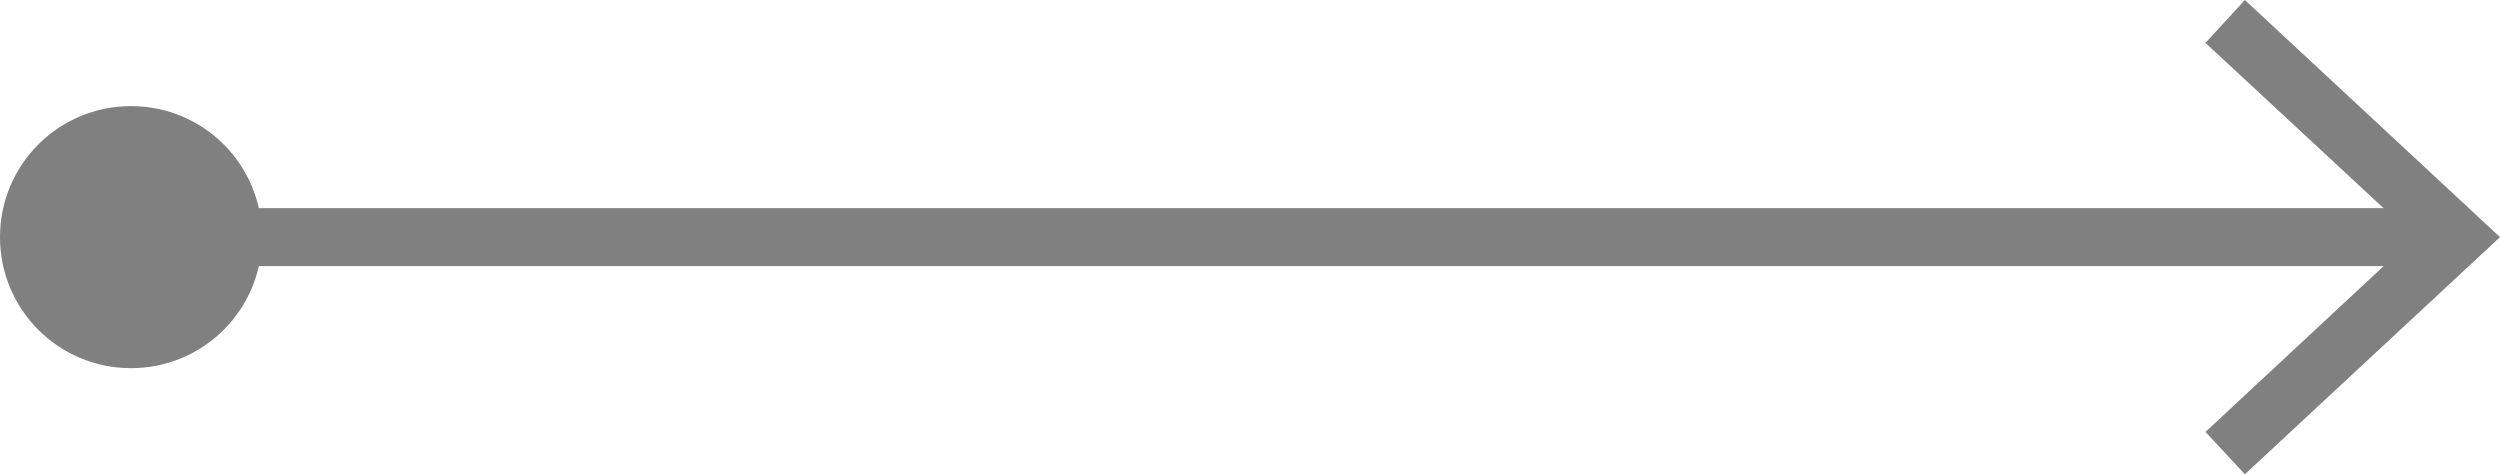 <?xml version="1.0" encoding="UTF-8" standalone="no"?>
<!-- Generator: Adobe Illustrator 23.0.0, SVG Export Plug-In . SVG Version: 6.00 Build 0)  -->

<svg
   xmlns:dc="http://purl.org/dc/elements/1.1/"
   xmlns:cc="http://creativecommons.org/ns#"
   xmlns:rdf="http://www.w3.org/1999/02/22-rdf-syntax-ns#"
   xmlns:svg="http://www.w3.org/2000/svg"
   xmlns="http://www.w3.org/2000/svg"
   xmlns:sodipodi="http://sodipodi.sourceforge.net/DTD/sodipodi-0.dtd"
   xmlns:inkscape="http://www.inkscape.org/namespaces/inkscape"
   version="1.0"
   id="Layer_1"
   x="0px"
   y="0px"
   viewBox="0 0 43.12 8.18"
   enable-background="new 0 0 100 100"
   xml:space="preserve"
   sodipodi:docname="nyil.svg"
   width="43.12"
   height="8.18"
   inkscape:version="0.92.3 (2405546, 2018-03-11)"><defs
   id="defs1804" /><sodipodi:namedview
   pagecolor="#ffffff"
   bordercolor="#666666"
   borderopacity="1"
   objecttolerance="10"
   gridtolerance="10"
   guidetolerance="10"
   inkscape:pageopacity="0"
   inkscape:pageshadow="2"
   inkscape:window-width="640"
   inkscape:window-height="480"
   id="namedview1802"
   showgrid="false"
   fit-margin-top="0"
   fit-margin-left="0"
   fit-margin-right="0"
   fit-margin-bottom="0"
   inkscape:zoom="2.36"
   inkscape:cx="20.9"
   inkscape:cy="5.17"
   inkscape:window-x="67"
   inkscape:window-y="27"
   inkscape:window-maximized="0"
   inkscape:current-layer="Layer_1" />
<g
   id="g1799"
   transform="translate(-29.1,-46.99)">
	<line
   stroke-miterlimit="10"
   x1="31.25"
   y1="51.08"
   x2="71.13"
   y2="51.08"
   id="line1789"
   style="fill:none;stroke:#808080;stroke-miterlimit:10" />
	<g
   id="g1793">
		<path
   d="m 31.36,53.34 c -1.25,0 -2.26,-1.01 -2.26,-2.26 0,-1.25 1.01,-2.26 2.26,-2.26 1.25,0 2.26,1.01 2.26,2.26 0,1.25 -1.01,2.26 -2.26,2.26 z"
   id="path1791"
   inkscape:connector-curvature="0"
   style="fill:#808080" />
	</g>
	<g
   id="g1797">
		<polygon
   points="70.75,51.08 67.14,47.73 67.82,46.99 72.22,51.08 67.82,55.17 67.14,54.44 "
   id="polygon1795"
   style="fill:#808080" />
	</g>
</g>
</svg>